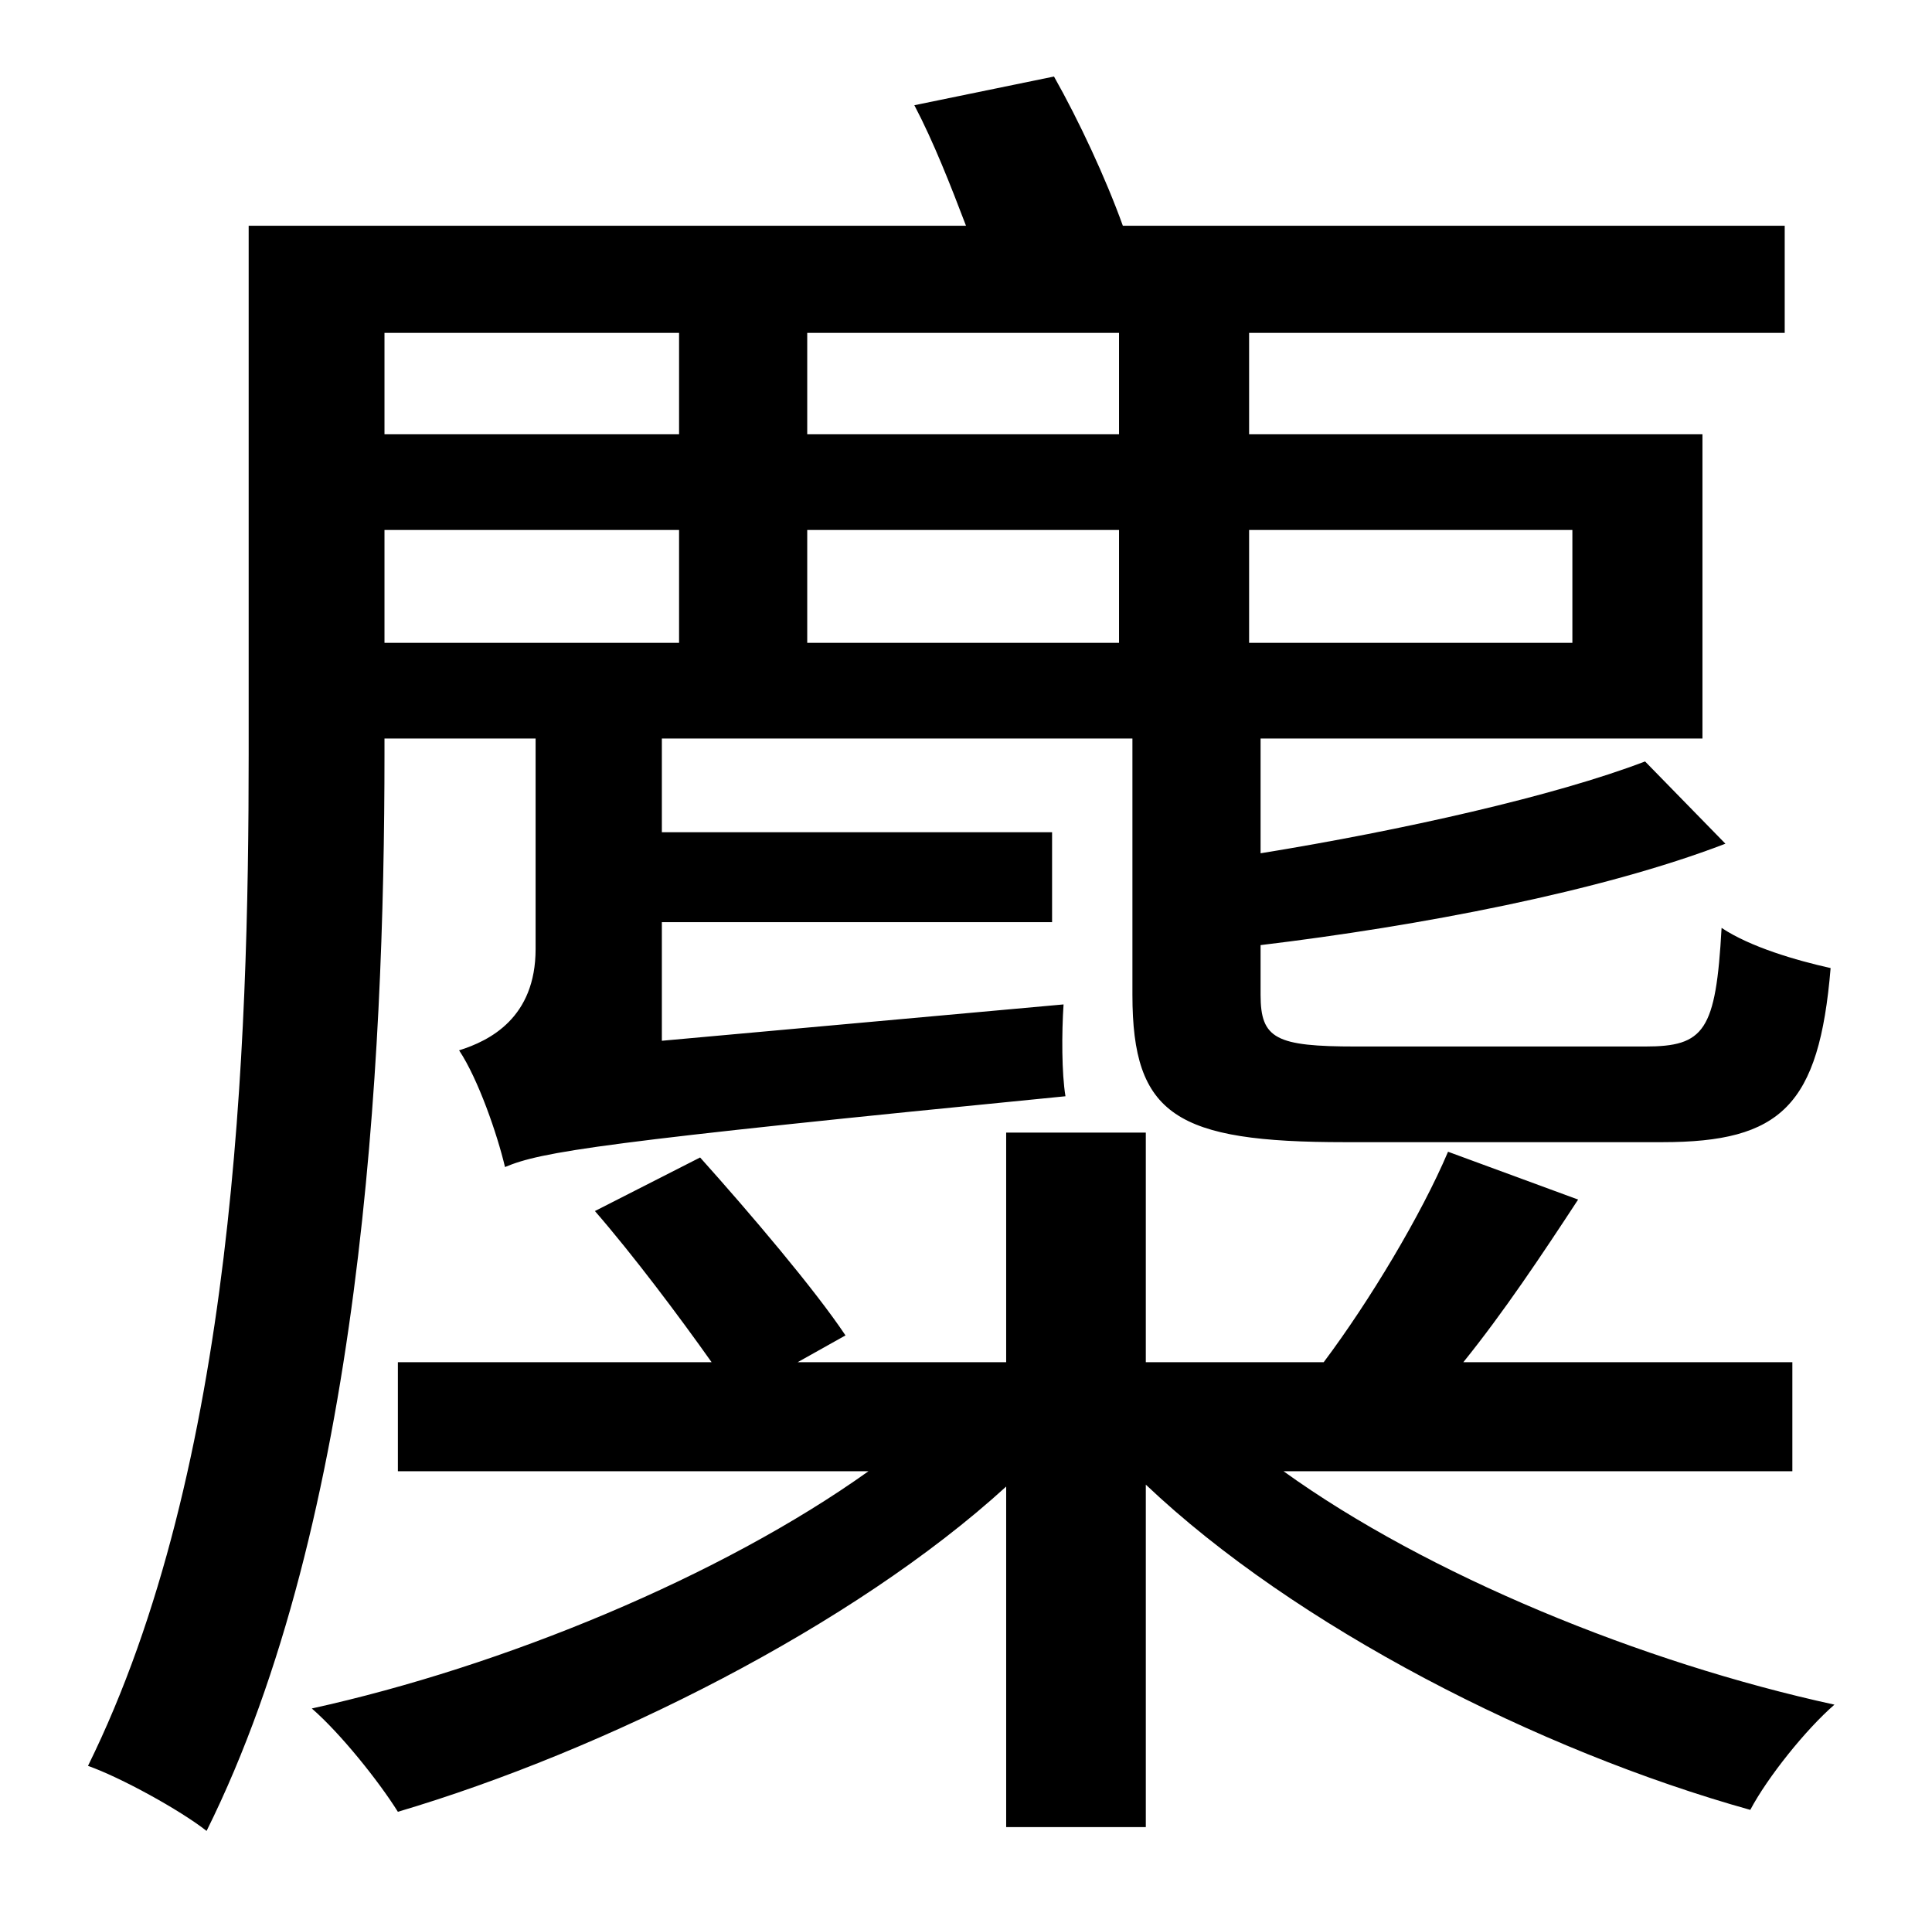 <?xml version="1.0" standalone="no"?>
<!DOCTYPE svg PUBLIC "-//W3C//DTD SVG 1.1//EN" "http://www.w3.org/Graphics/SVG/1.1/DTD/svg11.dtd" >
<svg xmlns="http://www.w3.org/2000/svg" xmlns:xlink="http://www.w3.org/1999/xlink" version="1.1" viewBox="-10 0 1010 1000">
   <path fill="currentColor"
d="M345 174h-154v53h154v-53zM575 227v-53h-163v53h163zM812 277h-169v59h169v-59zM412 277v59h163v-59h-163zM191 277v59h154v-59h-154zM191 386v8c0 162 -12 400 -93 563c-14 -11 -45 -28 -62 -34c77 -156 84 -376 84 -529v-276h375c-8 -21 -17 -44 -27 -63l73 -15
c13 23 27 53 36 78h346v56h-280v53h237v159h-231v60c74 -12 154 -30 201 -48l42 43c-65 25 -160 43 -243 53v26c0 23 8 27 50 27h151c31 0 37 -8 40 -62c15 10 39 17 57 21c-6 72 -26 91 -88 91h-166c-88 0 -111 -14 -111 -77v-134h-246v49h204v47h-204v62l210 -19
c-1 15 -1 36 1 48c-244 24 -274 29 -293 37c-4 -17 -14 -46 -24 -61c16 -5 40 -17 40 -53v-110h-79zM927 769h-266c75 54 187 100 288 122c-15 13 -35 38 -44 55c-111 -31 -238 -96 -316 -170v179h-73v-178c-80 73 -210 138 -318 170c-10 -16 -30 -41 -45 -54
c100 -22 214 -69 291 -124h-246v-57h164c-17 -24 -41 -56 -61 -79l55 -28c26 29 60 69 76 93l-25 14h109v-120h73v120h93c24 -32 51 -77 65 -110l68 25c-19 29 -39 59 -60 85h172v57z" />
</svg>
